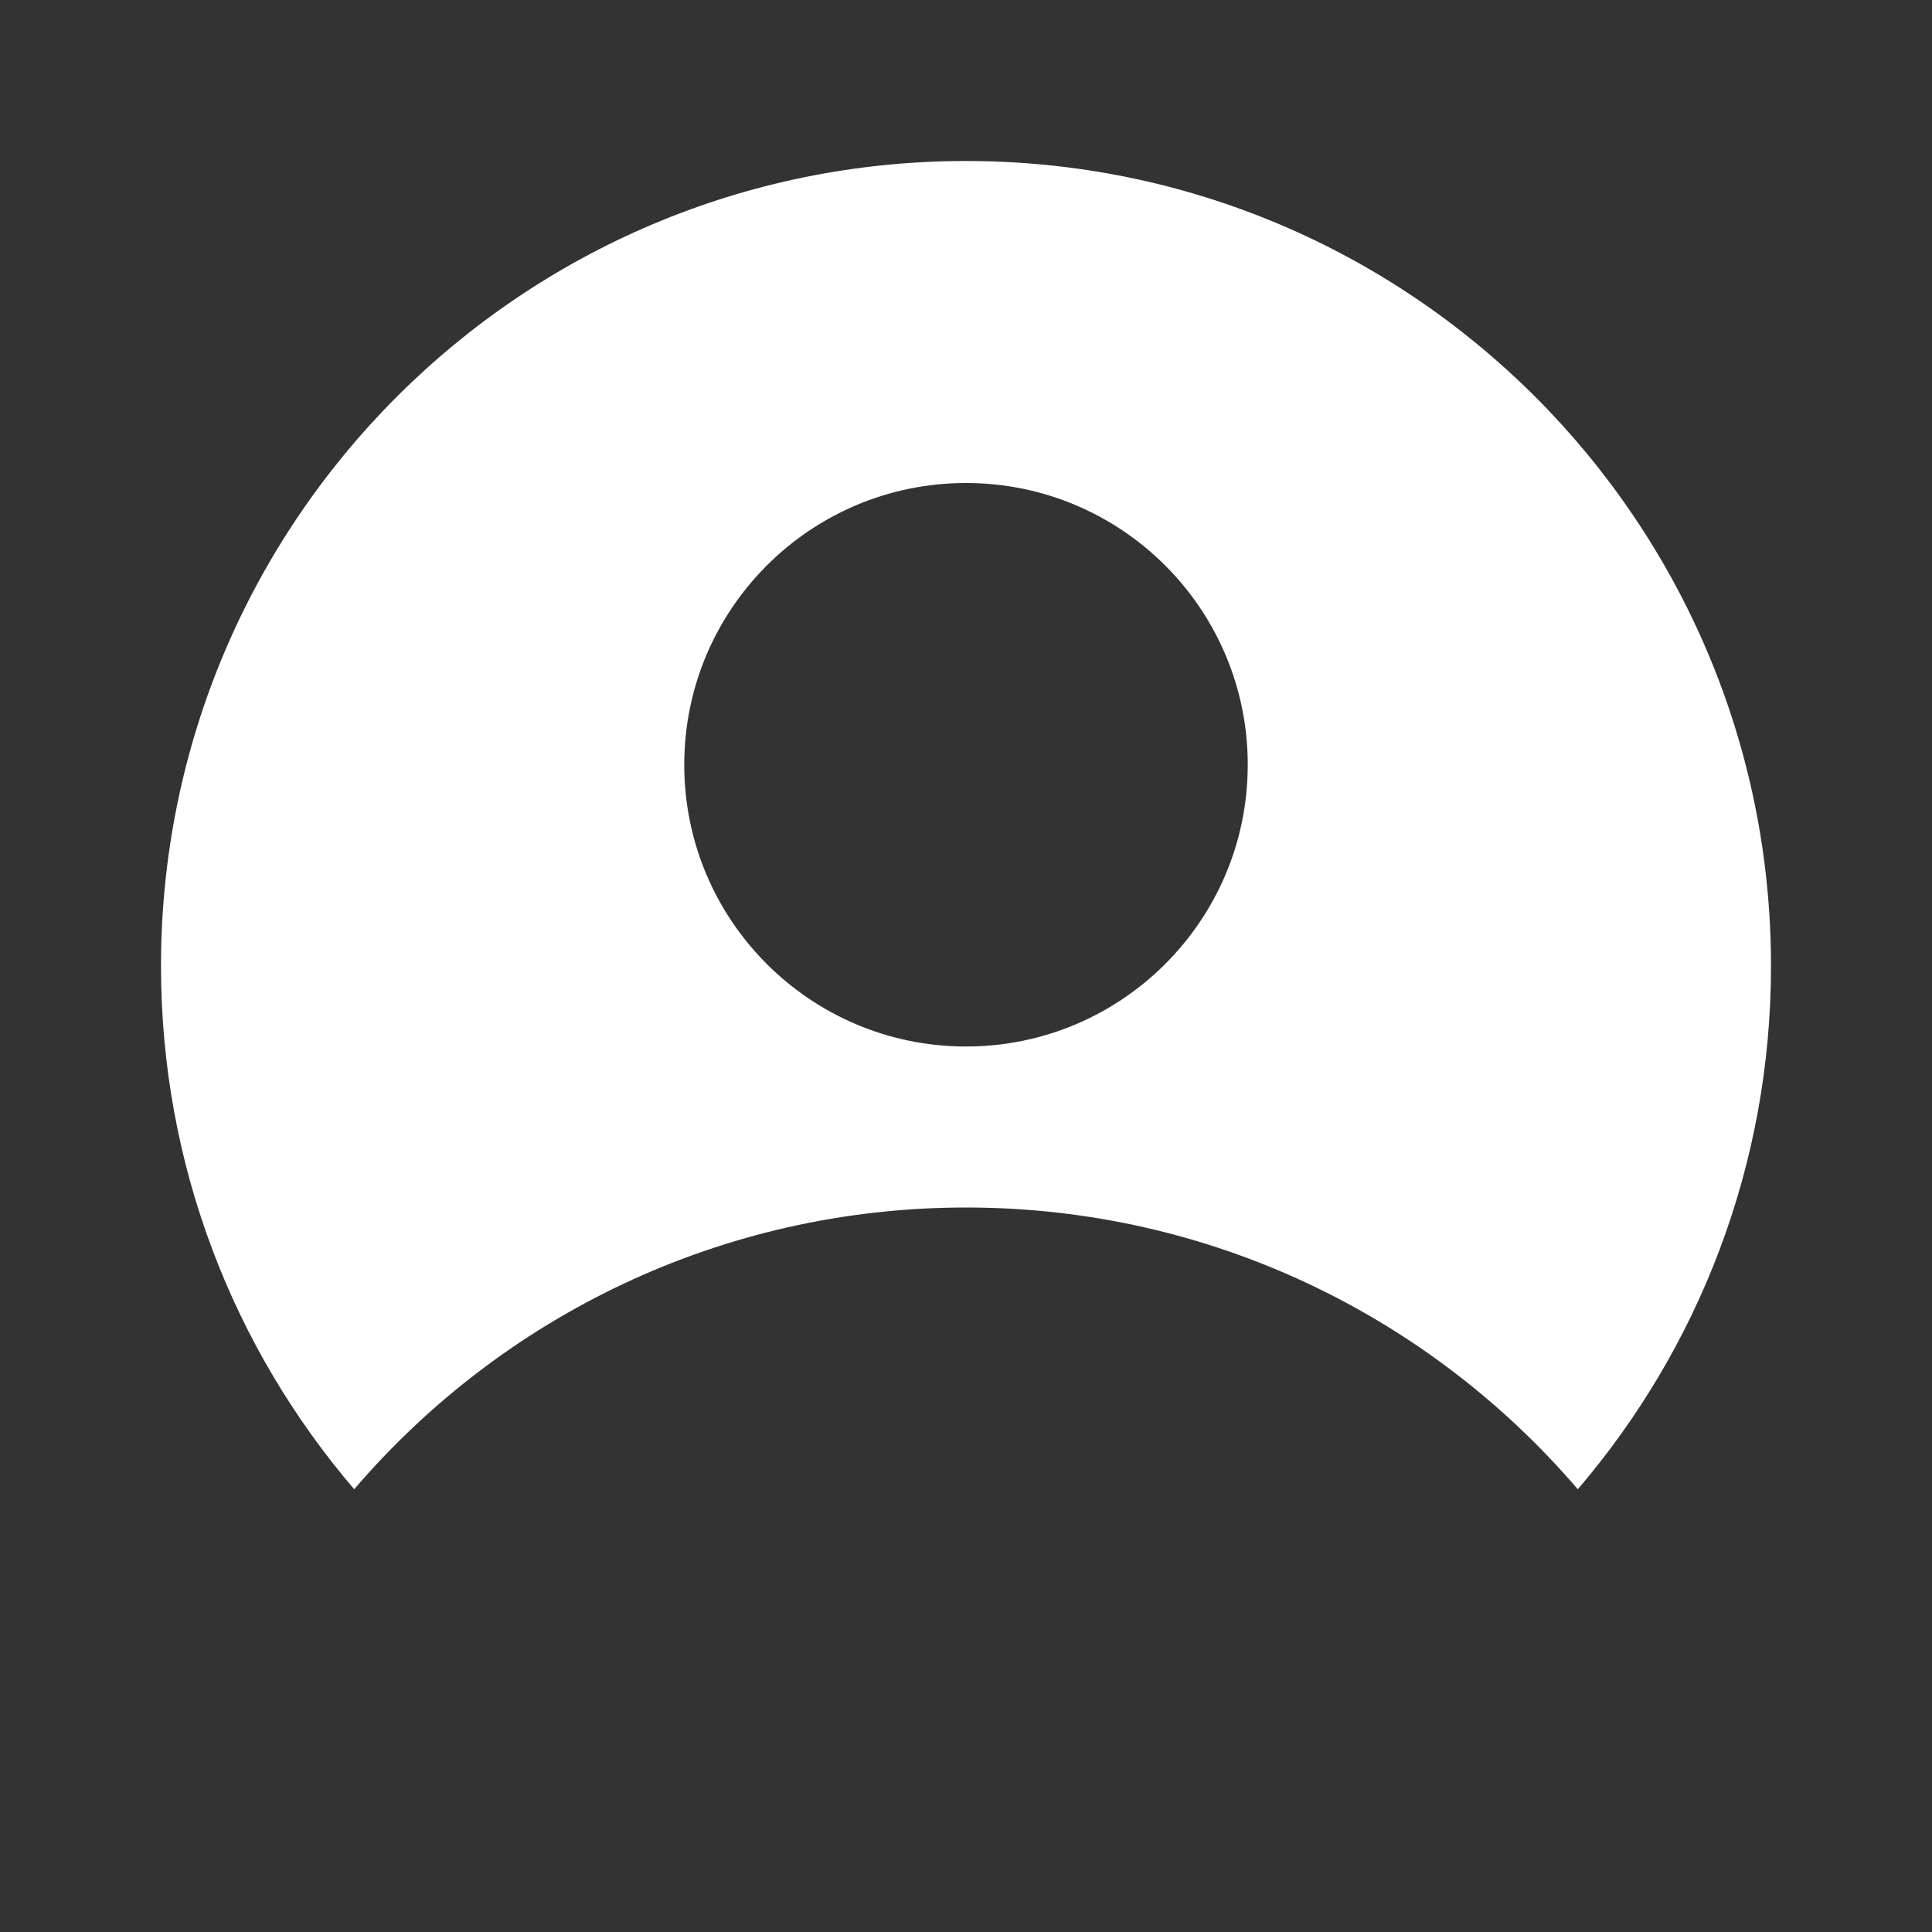 <svg width="24" height="24" viewBox="0 0 24 24" fill="none" xmlns="http://www.w3.org/2000/svg">
<rect x="0" y="0" width="24" height="24" fill="#333333" stroke="none"/>
<g id="Selected=True">
<path id="Subtract" fill-rule="evenodd" clip-rule="evenodd" d="M4.4 18.5C6.234 16.358 8.959 15 12 15C15.041 15 17.765 16.358 19.6 18.5C21.096 16.752 22 14.482 22 12C22 6.477 17.523 2 12 2C6.477 2 2 6.477 2 12C2 14.482 2.904 16.752 4.4 18.5ZM15.5 9.5C15.5 11.433 13.933 13 12 13C10.067 13 8.5 11.433 8.5 9.5C8.5 7.567 10.067 6 12 6C13.933 6 15.5 7.567 15.5 9.5Z" fill="white"/>
</g>
</svg>
